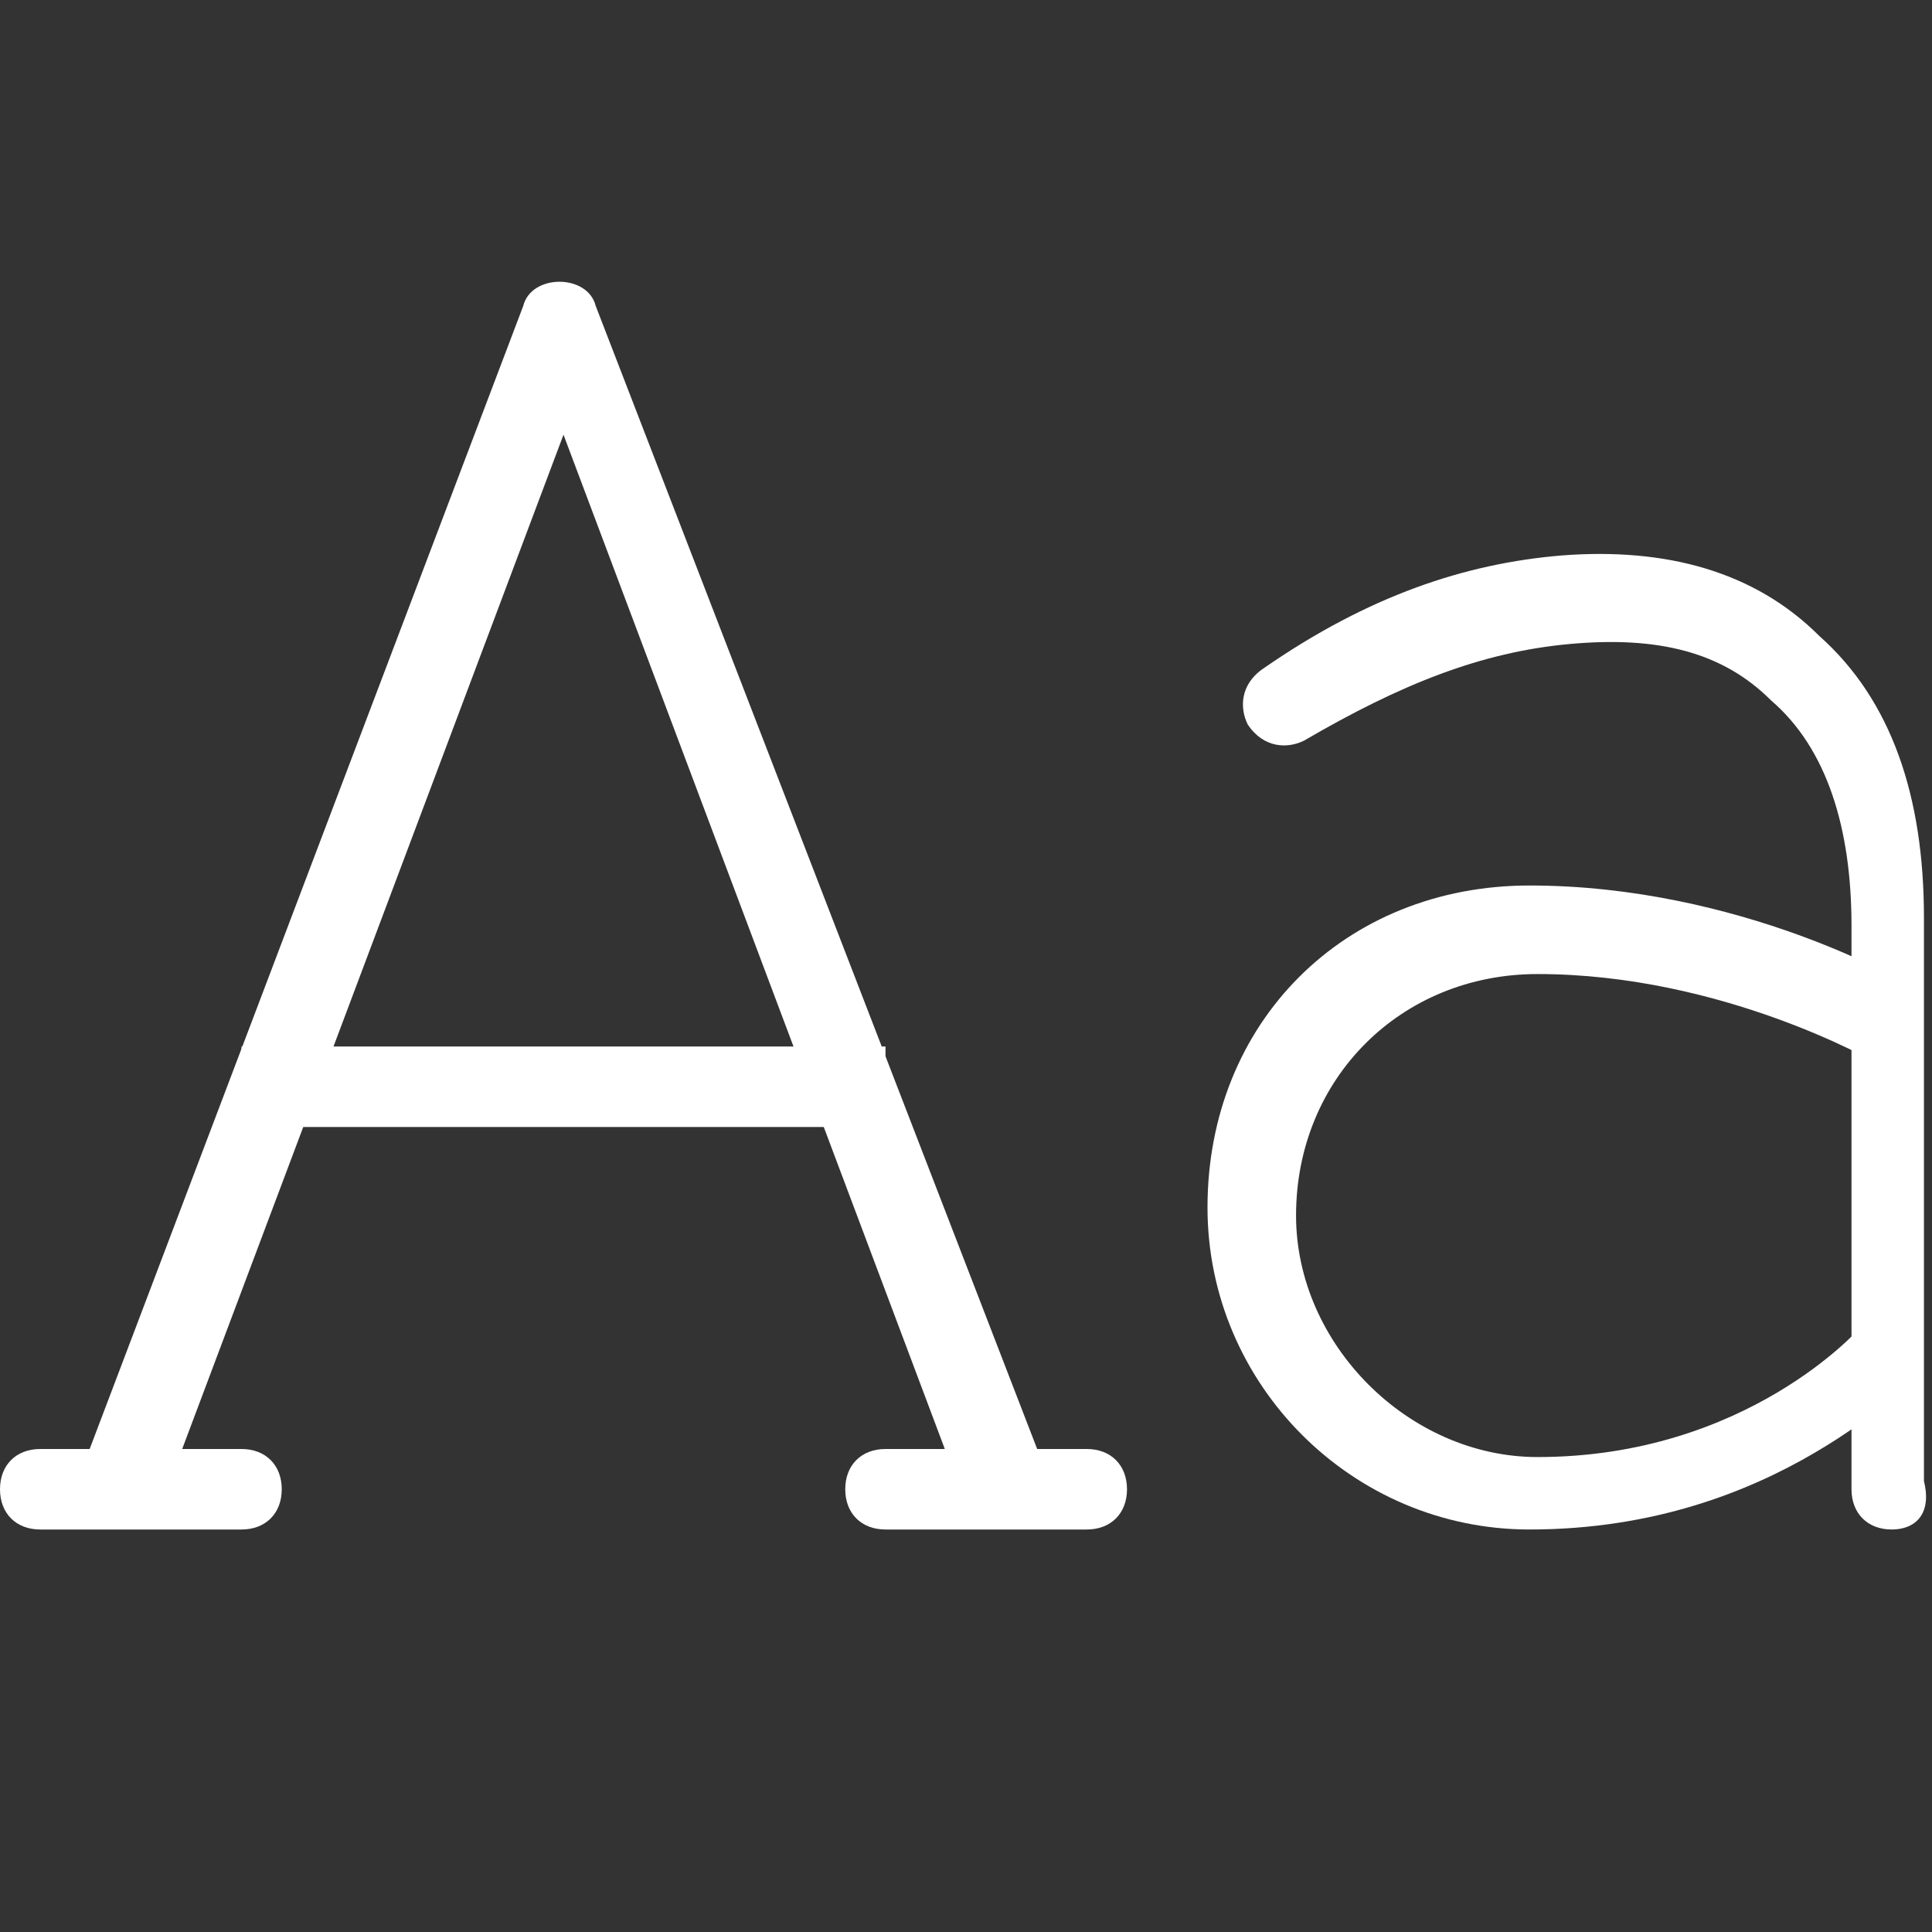 <?xml version="1.0" encoding="utf-8"?>
<!-- Generator: Adobe Illustrator 19.2.1, SVG Export Plug-In . SVG Version: 6.00 Build 0)  -->
<svg version="1.1" id="Layer_1" xmlns="http://www.w3.org/2000/svg" x="0px"
	 y="0px"
	 viewBox="0 0 24 24" style="enable-background:new 0 0 24 24;" xml:space="preserve">
<rect x="0" y="0" width="24" height="24" fill="#333333" stroke="none"/>
<style type="text/css">
	.st0{fill:none;}
	.st1{fill:#ffffff;}
	.st2{display:none;}
</style>

    <g id="Layer_1_1_">
	<g>
		<g id="XMLID_16_">
			<g id="XMLID_17_">
				<rect class="st0" width="24" height="24"/>
			</g>
		</g>
	</g>
        <g>
		<path class="st1" d="M12,18.7L7,5.4L2,18.7L1,18.3L6.5,3.8c0.1-0.4,0.8-0.4,0.9,0L13,18.3L12,18.7z"/>
	</g>
        <g>
		<path class="st1" d="M3,19H0.5C0.2,19,0,18.8,0,18.5S0.2,18,0.5,18H3c0.3,0,0.5,0.2,0.5,0.5S3.3,19,3,19z"/>
	</g>
        <g>
		<path class="st1"
              d="M13.5,19H11c-0.3,0-0.5-0.2-0.5-0.5S10.7,18,11,18h2.5c0.3,0,0.5,0.2,0.5,0.5S13.8,19,13.5,19z"/>
	</g>
        <g>
		<path class="st1" d="M23.5,19c-0.3,0-0.5-0.2-0.5-0.5v-7c0-1.2-0.3-2.2-1-2.8c-0.6-0.6-1.4-0.8-2.5-0.7c-1.1,0.1-2.1,0.5-3.3,1.2
			c-0.2,0.1-0.5,0.1-0.7-0.2c-0.1-0.2-0.1-0.5,0.2-0.7c1.3-0.9,2.5-1.3,3.7-1.4c1.3-0.1,2.4,0.2,3.2,1c0.9,0.8,1.3,2,1.3,3.5v7
			C24,18.8,23.8,19,23.5,19z"/>
	</g>
        <g>
		<path class="st1" d="M19,19c-2.2,0-4-1.8-4-4c0-2.3,1.7-4,4-4c2.6,0,4.7,1.2,4.8,1.3l-0.5,0.9c0,0-1.9-1.1-4.2-1.1
			c-1.7,0-3,1.3-3,3c0,1.6,1.4,3,3,3c2.6,0,4-1.6,4-1.6l0.8,0.6C23.7,17.1,22.1,19,19,19z"/>
	</g>
        <g>
		<rect x="3" y="13" class="st1" width="8" height="1"/>
	</g>
</g>
    <g id="Labelas" class="st2">
</g>
</svg>
